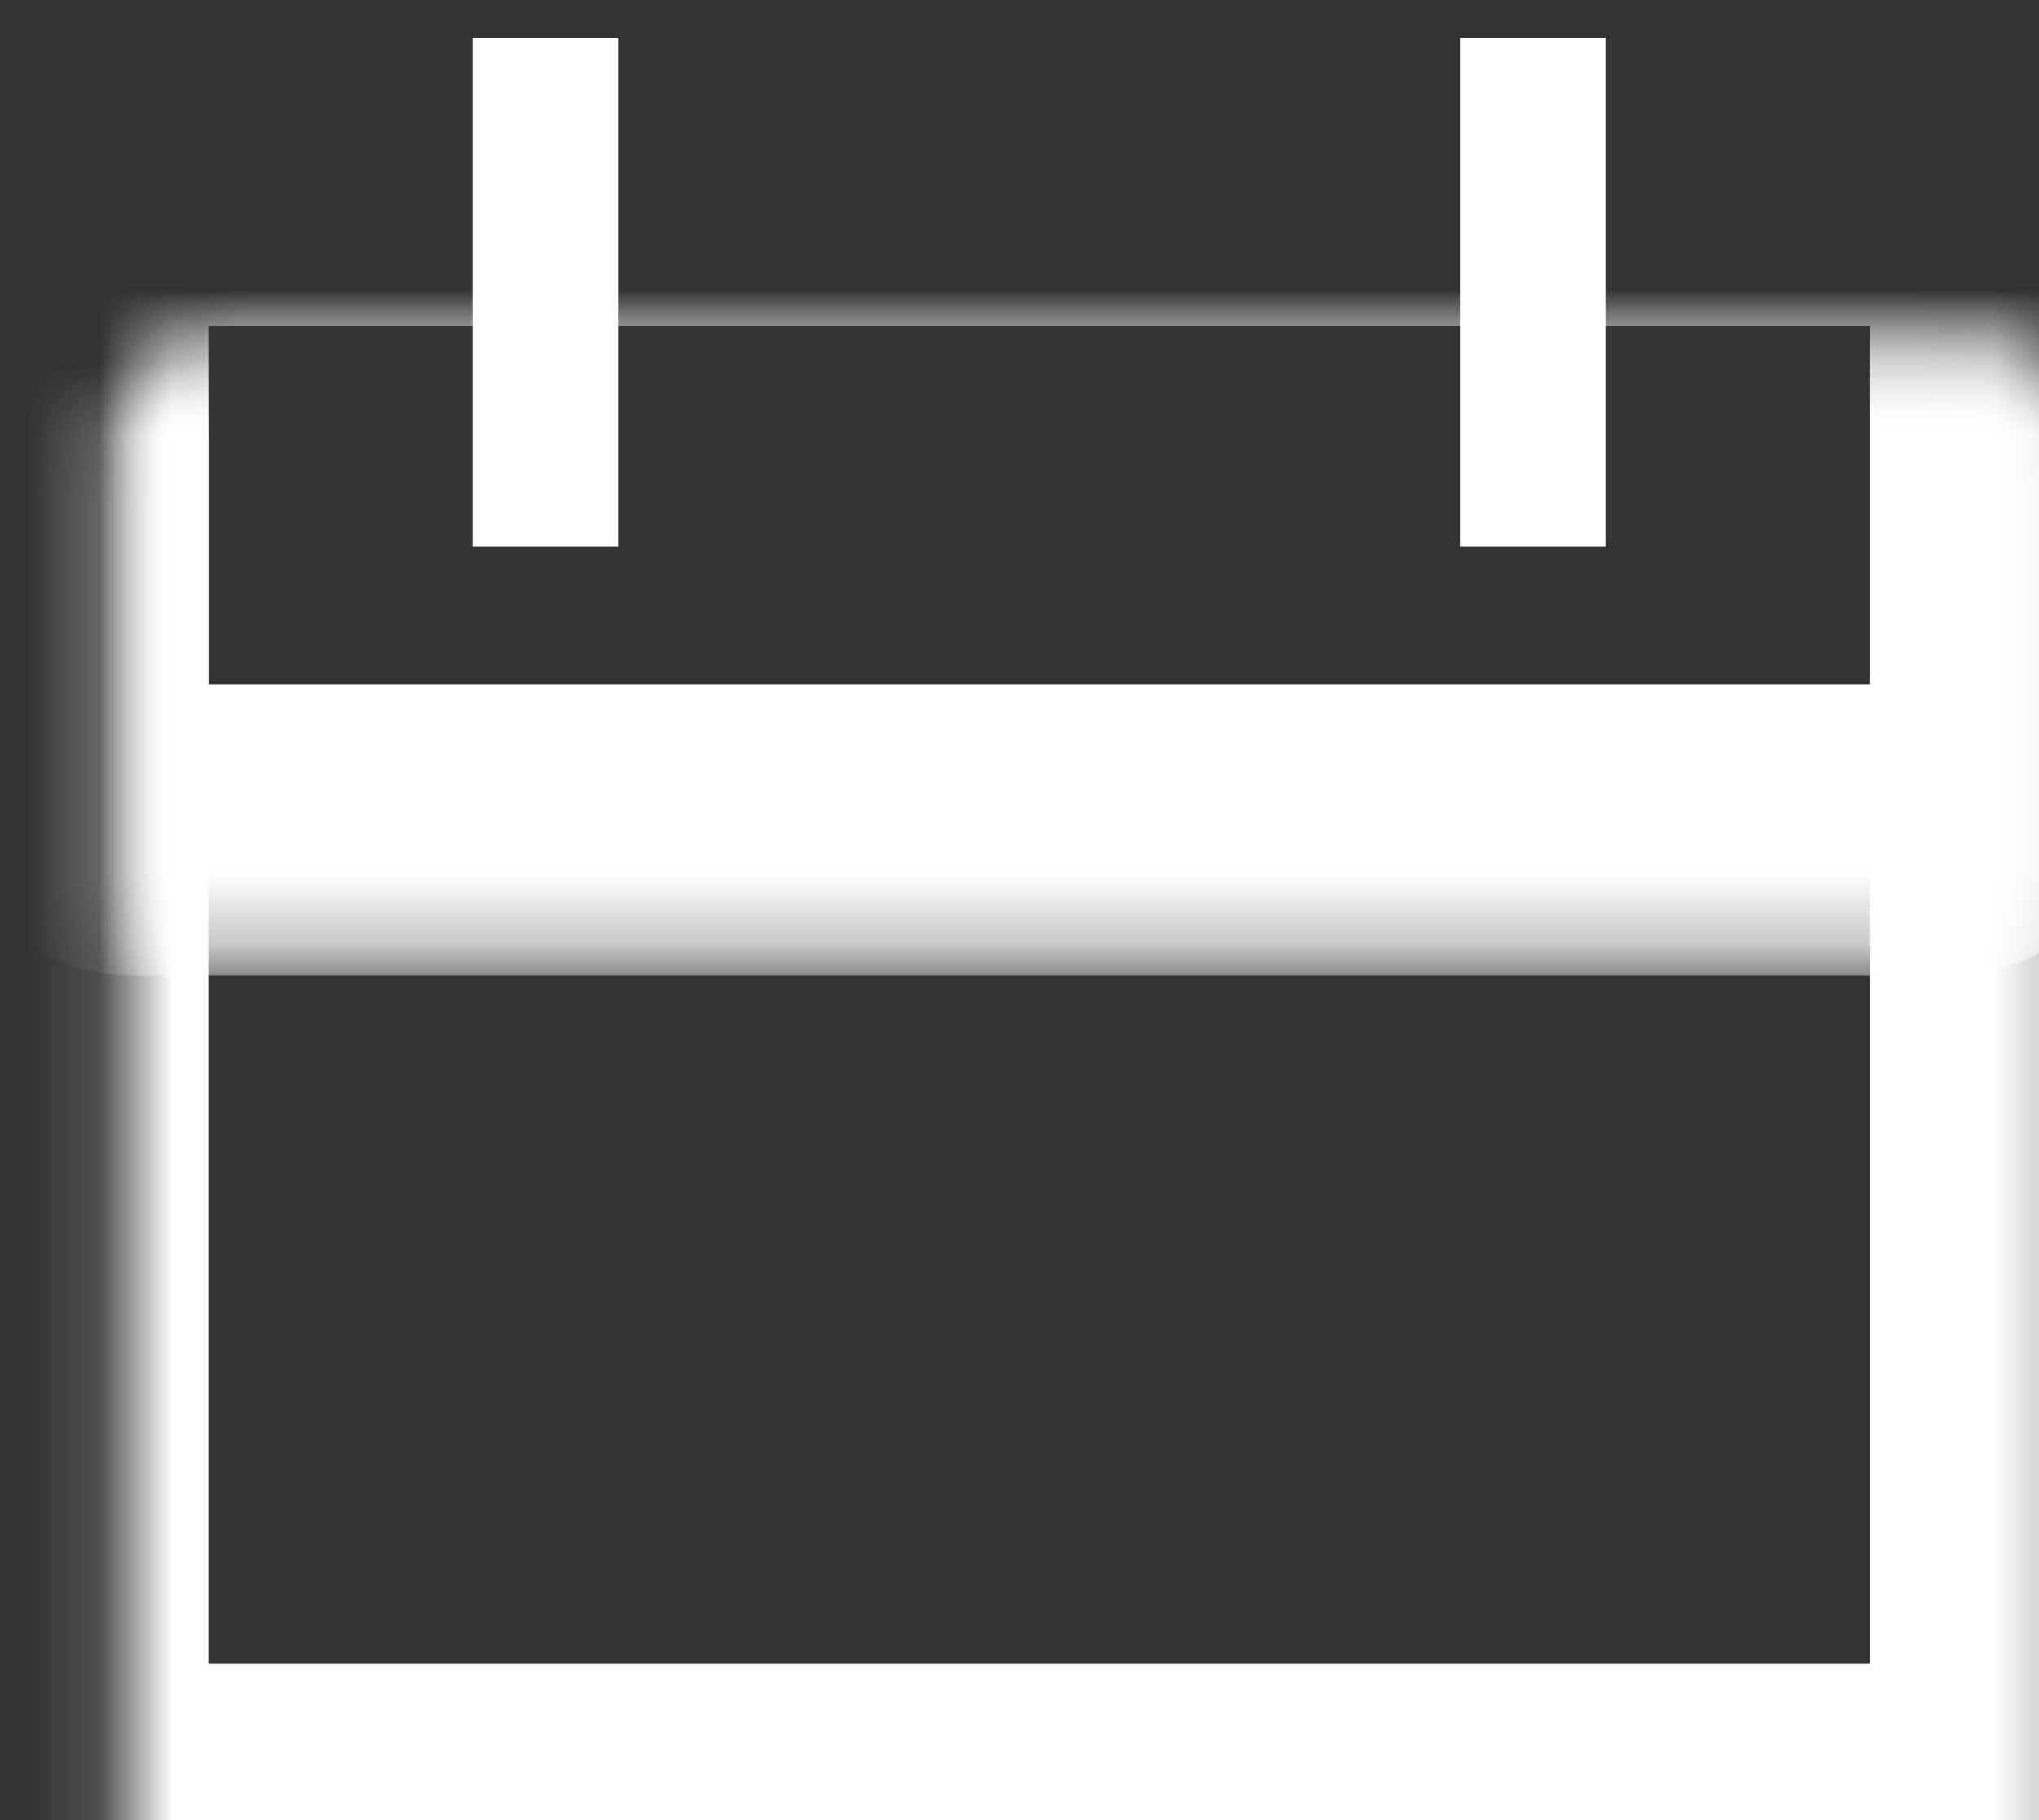 <svg width="28" height="25" viewBox="0 0 28 25" fill="none" xmlns="http://www.w3.org/2000/svg">
<rect x="0" y="0" width="28" height="25" fill="#333333" stroke="none"/>
<mask id="path-1-inside-1" fill="white">
<rect x="0.863" y="2.479" width="26.818" height="22.376" rx="1"/>
</mask>
<rect x="0.863" y="2.479" width="26.818" height="22.376" rx="1" stroke="white" stroke-width="4" mask="url(#path-1-inside-1)"/>
<mask id="path-2-inside-2" fill="white">
<rect x="0.863" y="2.479" width="26.818" height="8.922" rx="1"/>
</mask>
<rect x="0.863" y="2.479" width="26.818" height="8.922" rx="1" stroke="white" stroke-width="4" mask="url(#path-2-inside-2)"/>
<path d="M7.493 0.517L7.493 7.51M21.05 0.517V7.51" stroke="white" stroke-width="2"/>
</svg>
